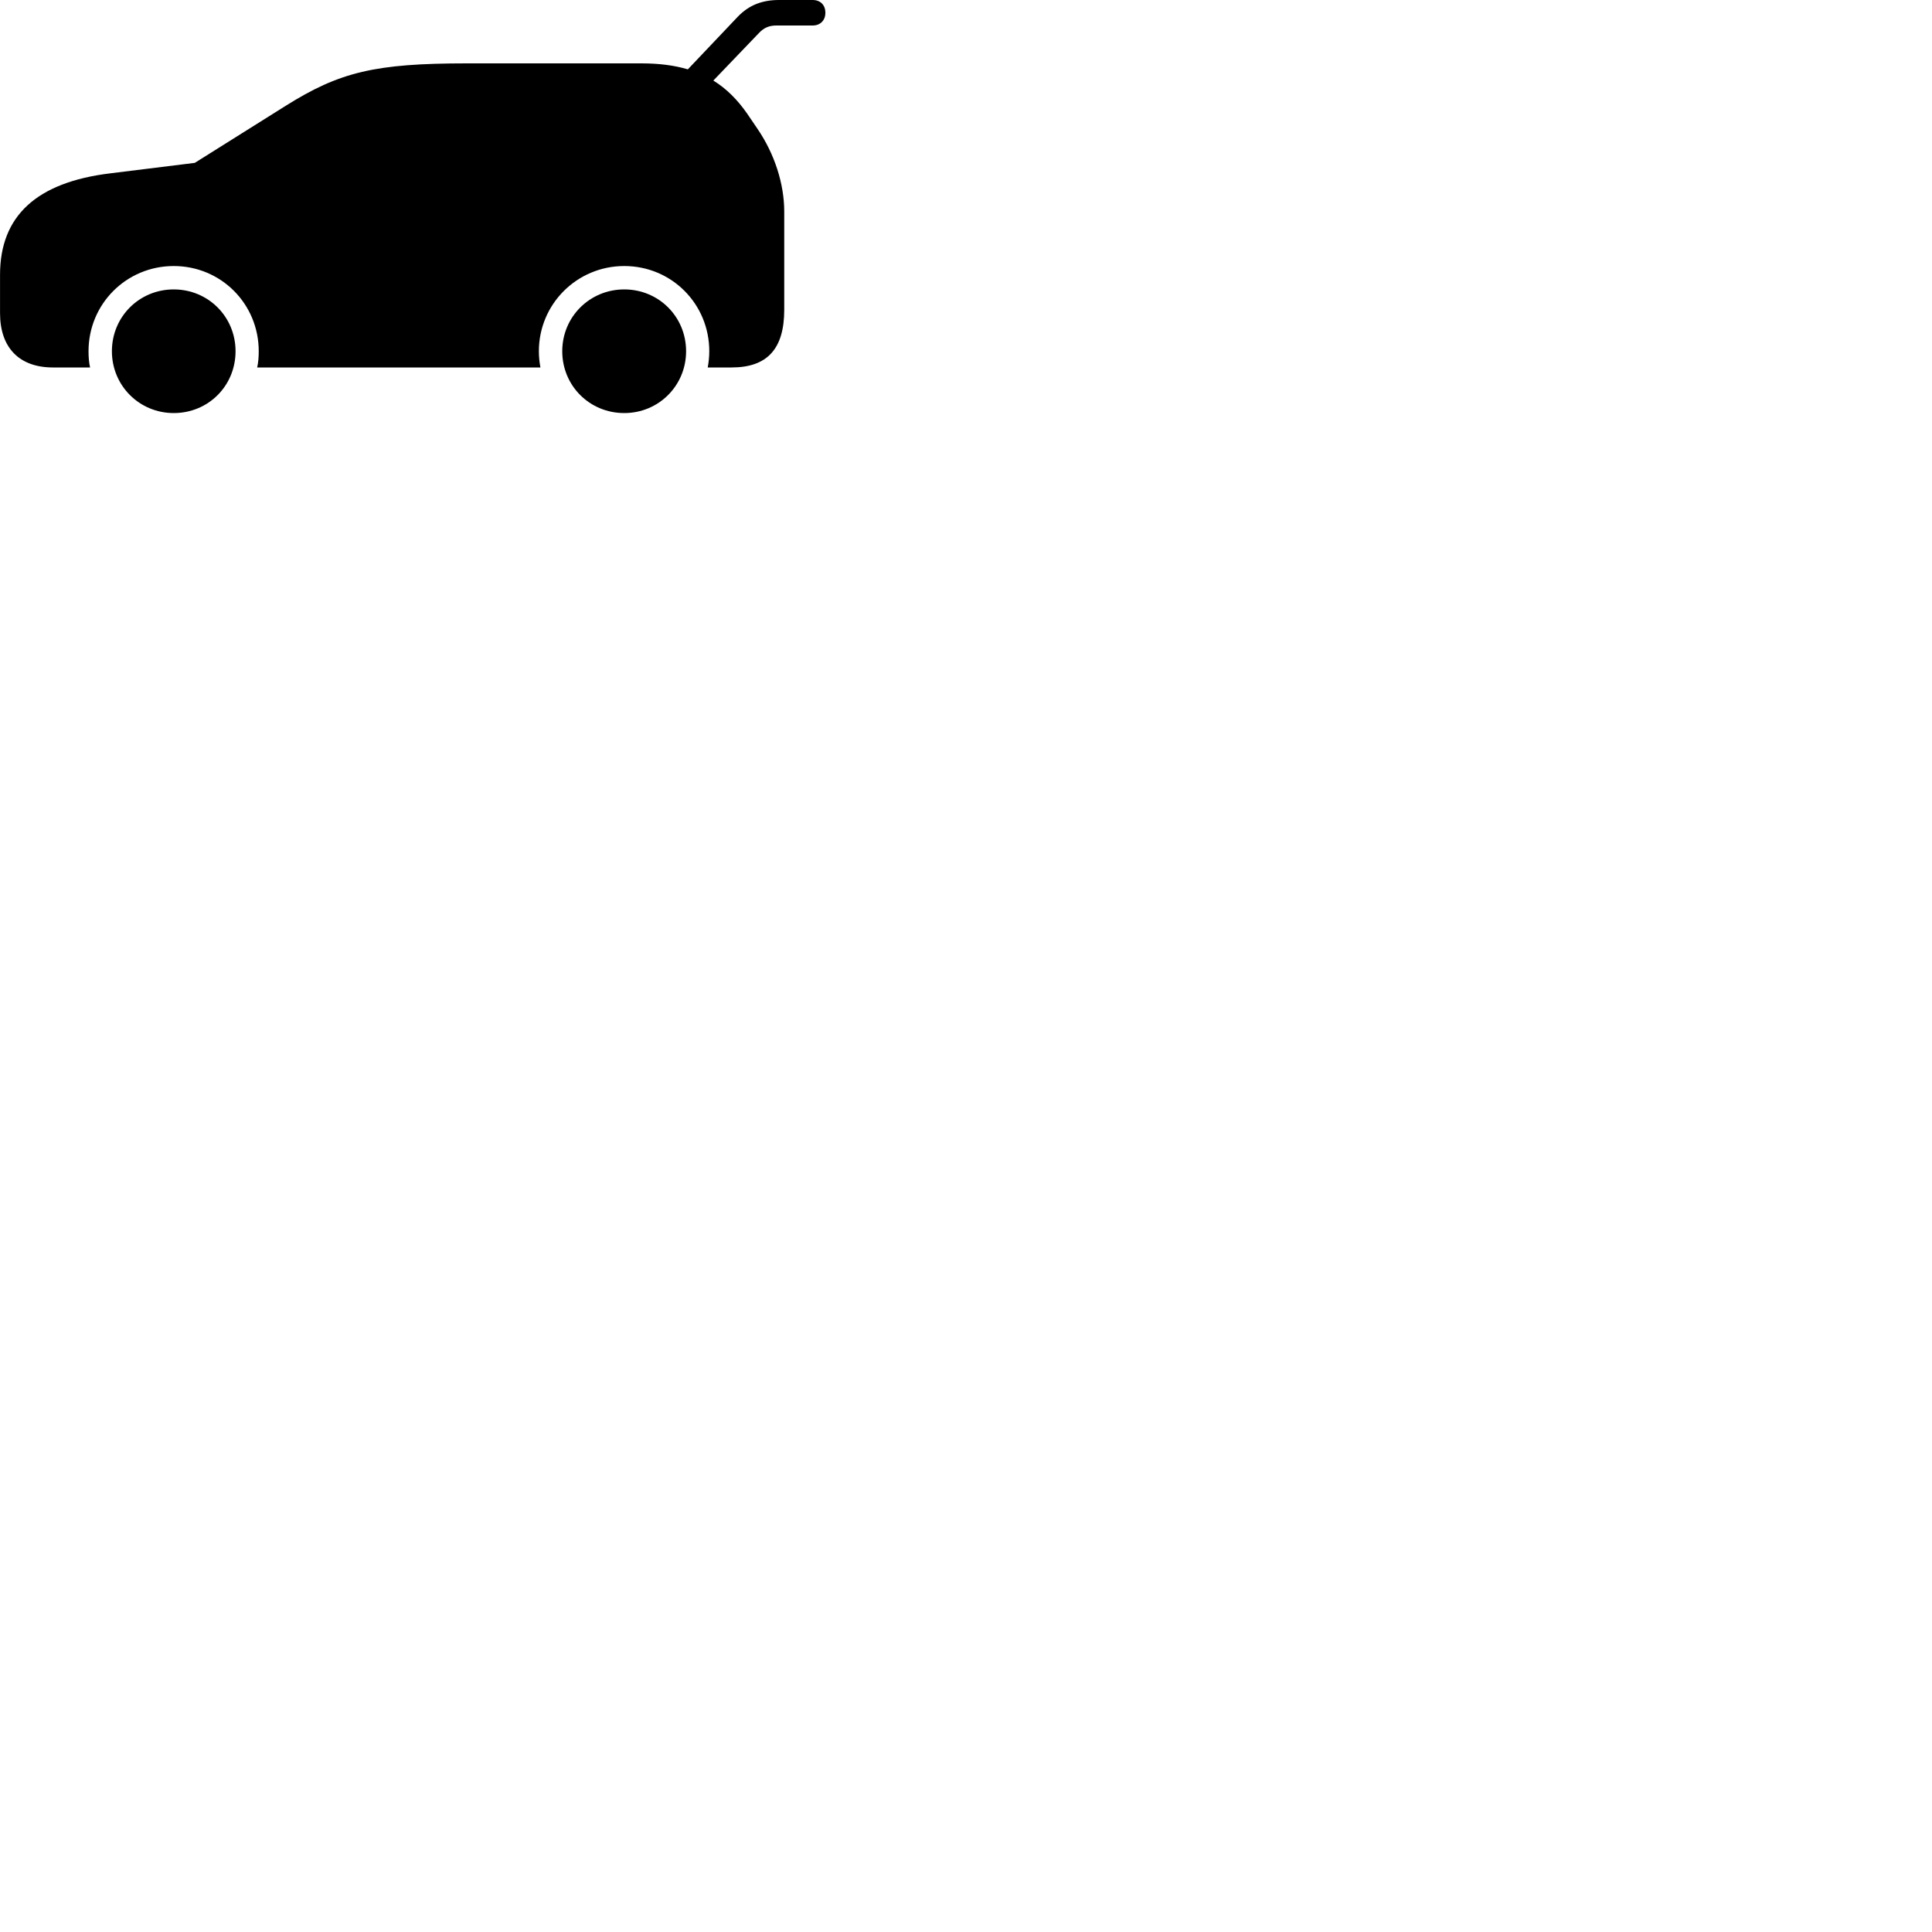 
        <svg xmlns="http://www.w3.org/2000/svg" viewBox="0 0 100 100">
            <path d="M39.202 6.66L38.672 5.88C38.172 5.16 37.592 4.58 36.922 4.17L39.282 1.71C39.542 1.43 39.822 1.32 40.182 1.32H42.062C42.472 1.32 42.722 1.04 42.722 0.66C42.722 0.27 42.472 -0 42.062 -0H40.322C39.472 -0 38.792 0.25 38.212 0.84L35.602 3.59C34.902 3.38 34.102 3.28 33.202 3.28H24.162C19.422 3.28 17.582 3.72 14.782 5.48L10.082 8.43L5.722 8.97C1.892 9.43 0.002 11.18 0.002 14.22V16.21C0.002 17.99 0.992 19.02 2.742 19.02H4.662C4.602 18.75 4.582 18.47 4.582 18.18C4.582 15.73 6.542 13.77 8.992 13.77C11.442 13.77 13.392 15.73 13.392 18.18C13.392 18.47 13.372 18.75 13.312 19.02H27.972C27.922 18.75 27.892 18.47 27.892 18.18C27.892 15.74 29.862 13.77 32.312 13.77C34.762 13.77 36.712 15.73 36.712 18.18C36.712 18.47 36.682 18.75 36.632 19.02H37.862C39.722 19.02 40.592 18.05 40.592 16.03V10.95C40.592 9.52 40.092 7.96 39.202 6.66ZM8.992 21.38C10.782 21.38 12.192 19.97 12.192 18.18C12.192 16.39 10.772 14.98 8.992 14.98C7.212 14.98 5.792 16.39 5.792 18.18C5.792 19.96 7.212 21.38 8.992 21.38ZM32.312 21.38C34.092 21.38 35.512 19.96 35.512 18.18C35.512 16.39 34.092 14.98 32.312 14.98C30.532 14.98 29.102 16.39 29.102 18.18C29.102 19.96 30.512 21.38 32.312 21.38Z" />
        </svg>
    